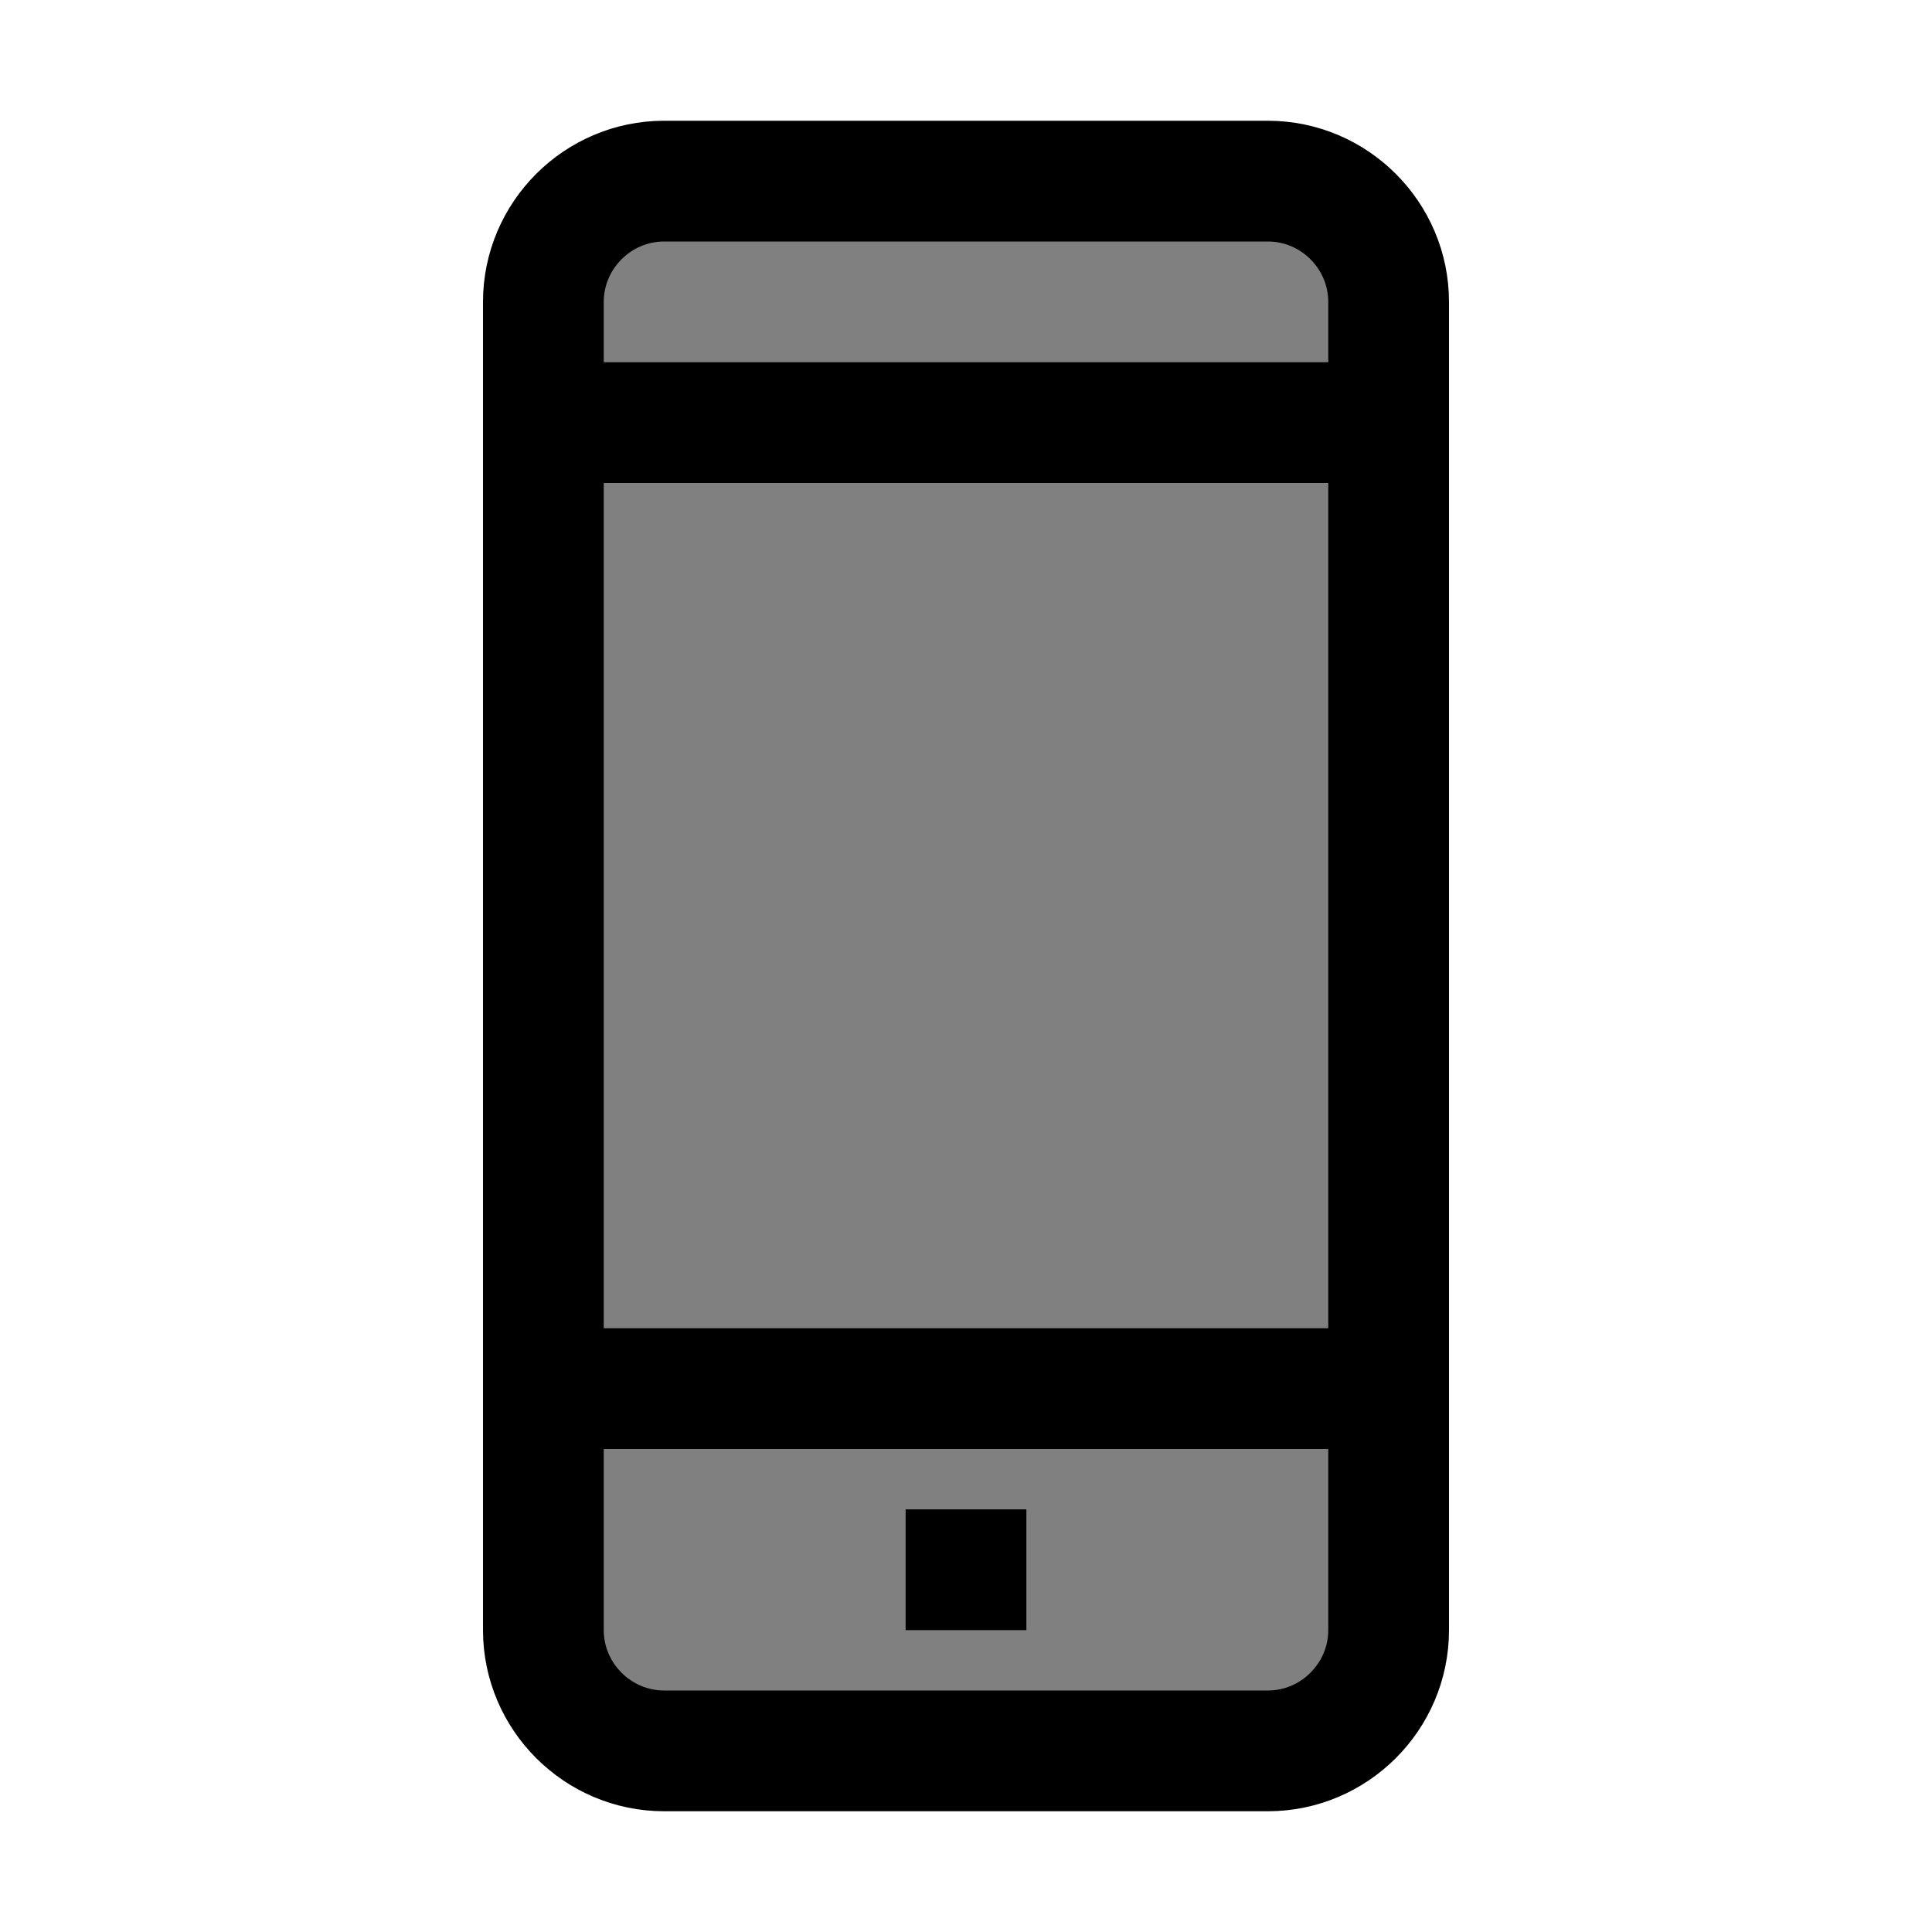 <?xml version="1.0" encoding="utf-8"?>
<!-- Generator: Adobe Illustrator 23.0.3, SVG Export Plug-In . SVG Version: 6.00 Build 0)  -->
<svg version="1.1" id="Icons" xmlns="http://www.w3.org/2000/svg" xmlns:xlink="http://www.w3.org/1999/xlink" x="0px" y="0px"
	 viewBox="0 0 32 32" style="enable-background:new 0 0 32 32;" xml:space="preserve">
<style type="text/css">
	.st0{fill:grey;stroke:#000000;stroke-width:2;stroke-miterlimit:10;}
	.st1{fill:grey;stroke:#000000;stroke-width:2;stroke-linejoin:round;stroke-miterlimit:10;}
	.st2{fill:grey;stroke:#000000;stroke-width:2;stroke-linecap:round;stroke-linejoin:round;stroke-miterlimit:10;}
	.st3{fill:grey;stroke:#000000;stroke-width:2;stroke-linecap:round;stroke-miterlimit:10;}
	.st4{fill:grey;stroke:#000000;stroke-width:2;stroke-linejoin:round;stroke-miterlimit:10;stroke-dasharray:3;}
</style>
<path class="st1" d="M21,29H11c-1.1,0-2-0.9-2-2V5c0-1.1,0.9-2,2-2h10c1.1,0,2,0.9,2,2v22C23,28.1,22.1,29,21,29z"/>
<line class="st2" x1="9" y1="7" x2="23" y2="7"/>
<line class="st2" x1="9" y1="23" x2="23" y2="23"/>
<line class="st1" x1="15" y1="26" x2="17" y2="26"/>
</svg>
